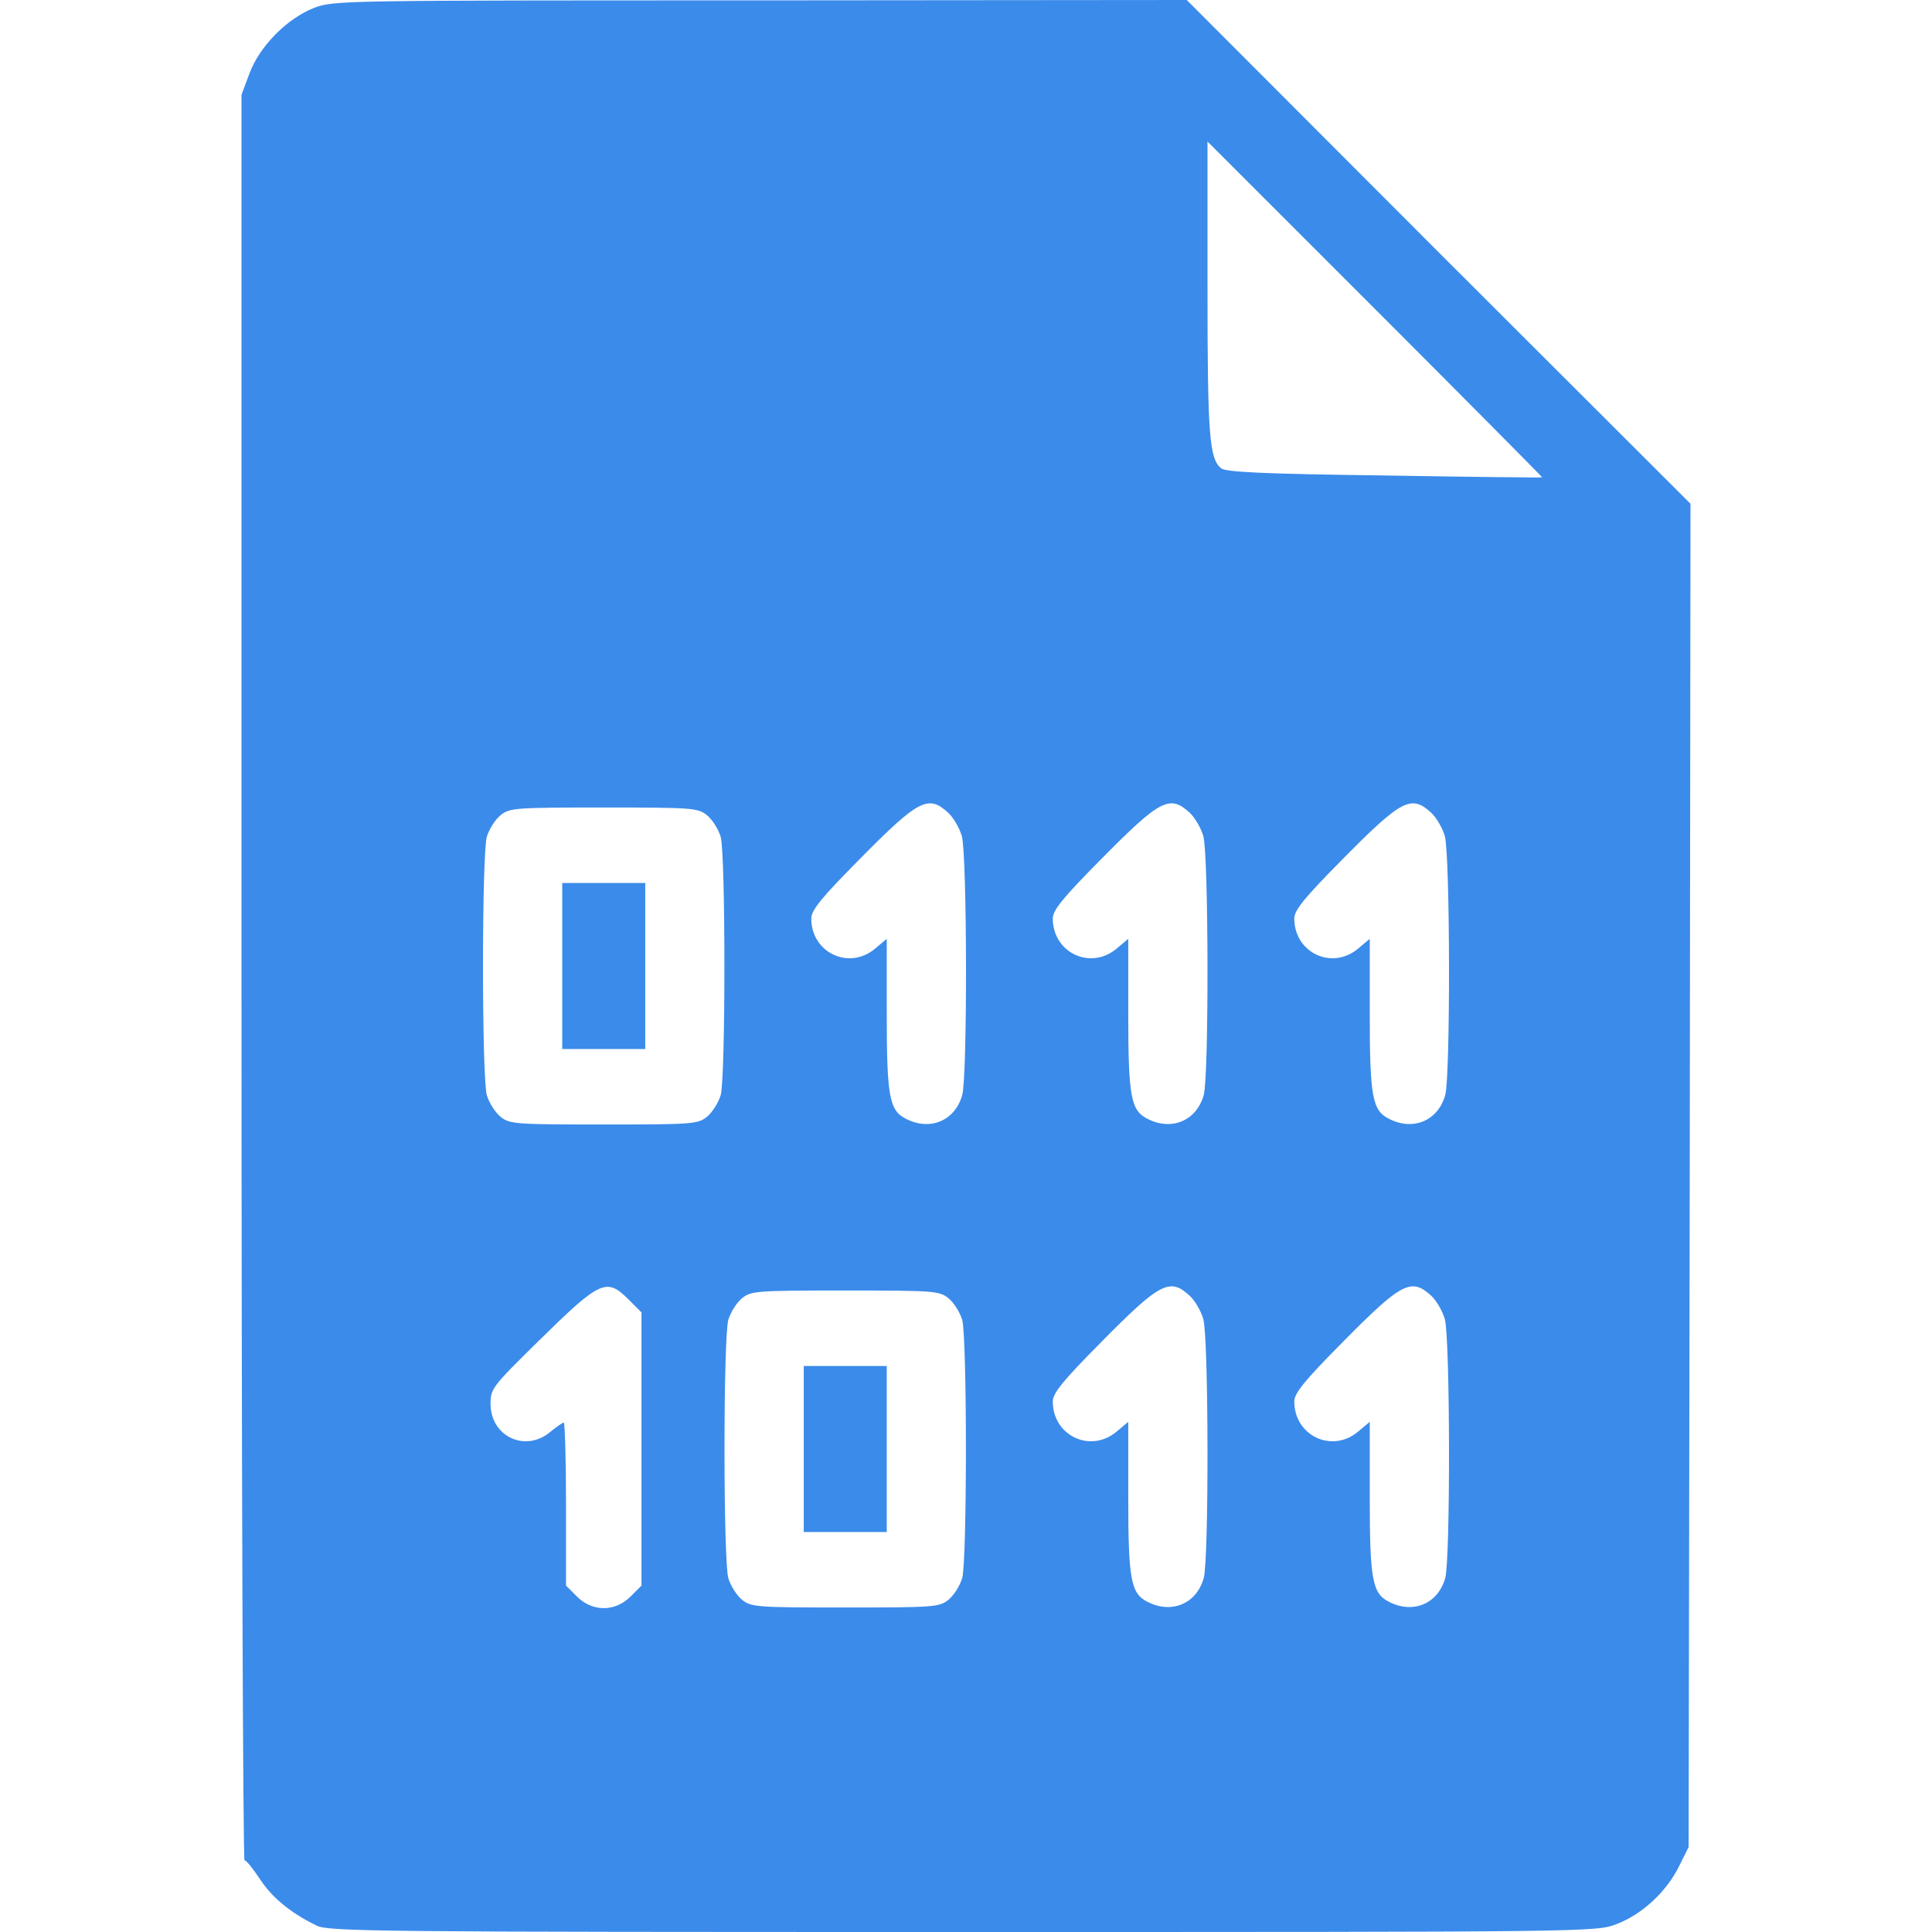<svg xmlns="http://www.w3.org/2000/svg" viewBox="0 0 512 512" fill="#3b8bea">
<g transform="translate(0,512) scale(0.1,-0.1)">
<path d="M832 5099 c-71 -28 -144 -101 -171 -174 l-21 -56 0 -2339 c0 -1287 4
-2340 8 -2340 5 0 23 -23 41 -50 32 -49 82 -90 150 -123 31 -16 167 -17 1712
-17 1670 0 1679 0 1733 21 67 25 133 86 166 154 l25 50 3 1780 2 1780 -668
667 -667 668 -1130 -1 c-1111 0 -1131 0 -1183 -20z m3255 -1244 c-1 -1 -189 1
-419 5 -321 4 -420 9 -432 19 -31 26 -36 85 -36 476 l0 390 445 -445 c244
-244 443 -445 442 -445z m-1574 -889 c14 -13 30 -41 36 -62 14 -51 15 -636 1
-686 -19 -68 -85 -96 -149 -63 -44 22 -51 58 -51 277 l0 200 -31 -26 c-69 -58
-169 -11 -169 80 0 22 27 55 128 157 156 158 182 172 235 123z m640 0 c14 -13
30 -41 36 -62 14 -51 15 -636 1 -686 -19 -68 -85 -96 -149 -63 -44 22 -51 58
-51 277 l0 200 -31 -26 c-69 -58 -169 -11 -169 80 0 22 27 55 128 157 156 158
182 172 235 123z m640 0 c14 -13 30 -41 36 -62 14 -51 15 -636 1 -686 -19 -68
-85 -96 -149 -63 -44 22 -51 58 -51 277 l0 200 -31 -26 c-69 -58 -169 -11
-169 80 0 22 27 55 128 157 156 158 182 172 235 123z m-1920 -6 c15 -12 31
-38 37 -58 13 -49 13 -635 0 -684 -6 -20 -22 -46 -37 -58 -24 -19 -39 -20
-273 -20 -234 0 -249 1 -273 20 -15 12 -31 38 -37 58 -6 22 -10 164 -10 342 0
178 4 320 10 342 6 20 22 46 37 58 24 19 39 20 273 20 234 0 249 -1 273 -20z
m-207 -1284 l34 -34 0 -362 0 -362 -29 -29 c-41 -41 -101 -41 -142 0 l-29 29
0 216 c0 119 -3 216 -6 216 -3 0 -19 -11 -36 -25 -66 -55 -158 -12 -158 75 0
40 5 46 128 167 163 160 179 168 238 109z m1487 10 c14 -13 30 -41 36 -62 14
-51 15 -636 1 -686 -19 -68 -85 -96 -149 -63 -44 22 -51 58 -51 277 l0 200
-31 -26 c-69 -58 -169 -11 -169 80 0 22 27 55 128 157 156 158 182 172 235
123z m640 0 c14 -13 30 -41 36 -62 14 -51 15 -636 1 -686 -19 -68 -85 -96
-149 -63 -44 22 -51 58 -51 277 l0 200 -31 -26 c-69 -58 -169 -11 -169 80 0
22 27 55 128 157 156 158 182 172 235 123z m-1280 -6 c15 -12 31 -38 37 -58
13 -49 13 -635 0 -684 -6 -20 -22 -46 -37 -58 -24 -19 -39 -20 -273 -20 -234
0 -249 1 -273 20 -15 12 -31 38 -37 58 -6 22 -10 164 -10 342 0 178 4 320 10
342 6 20 22 46 37 58 24 19 39 20 273 20 234 0 249 -1 273 -20z"/>
<path d="M1490 2560 l0 -220 110 0 110 0 0 220 0 220 -110 0 -110 0 0 -220z"/>
<path d="M2130 1280 l0 -220 110 0 110 0 0 220 0 220 -110 0 -110 0 0 -220z"/>
</g>
</svg>
